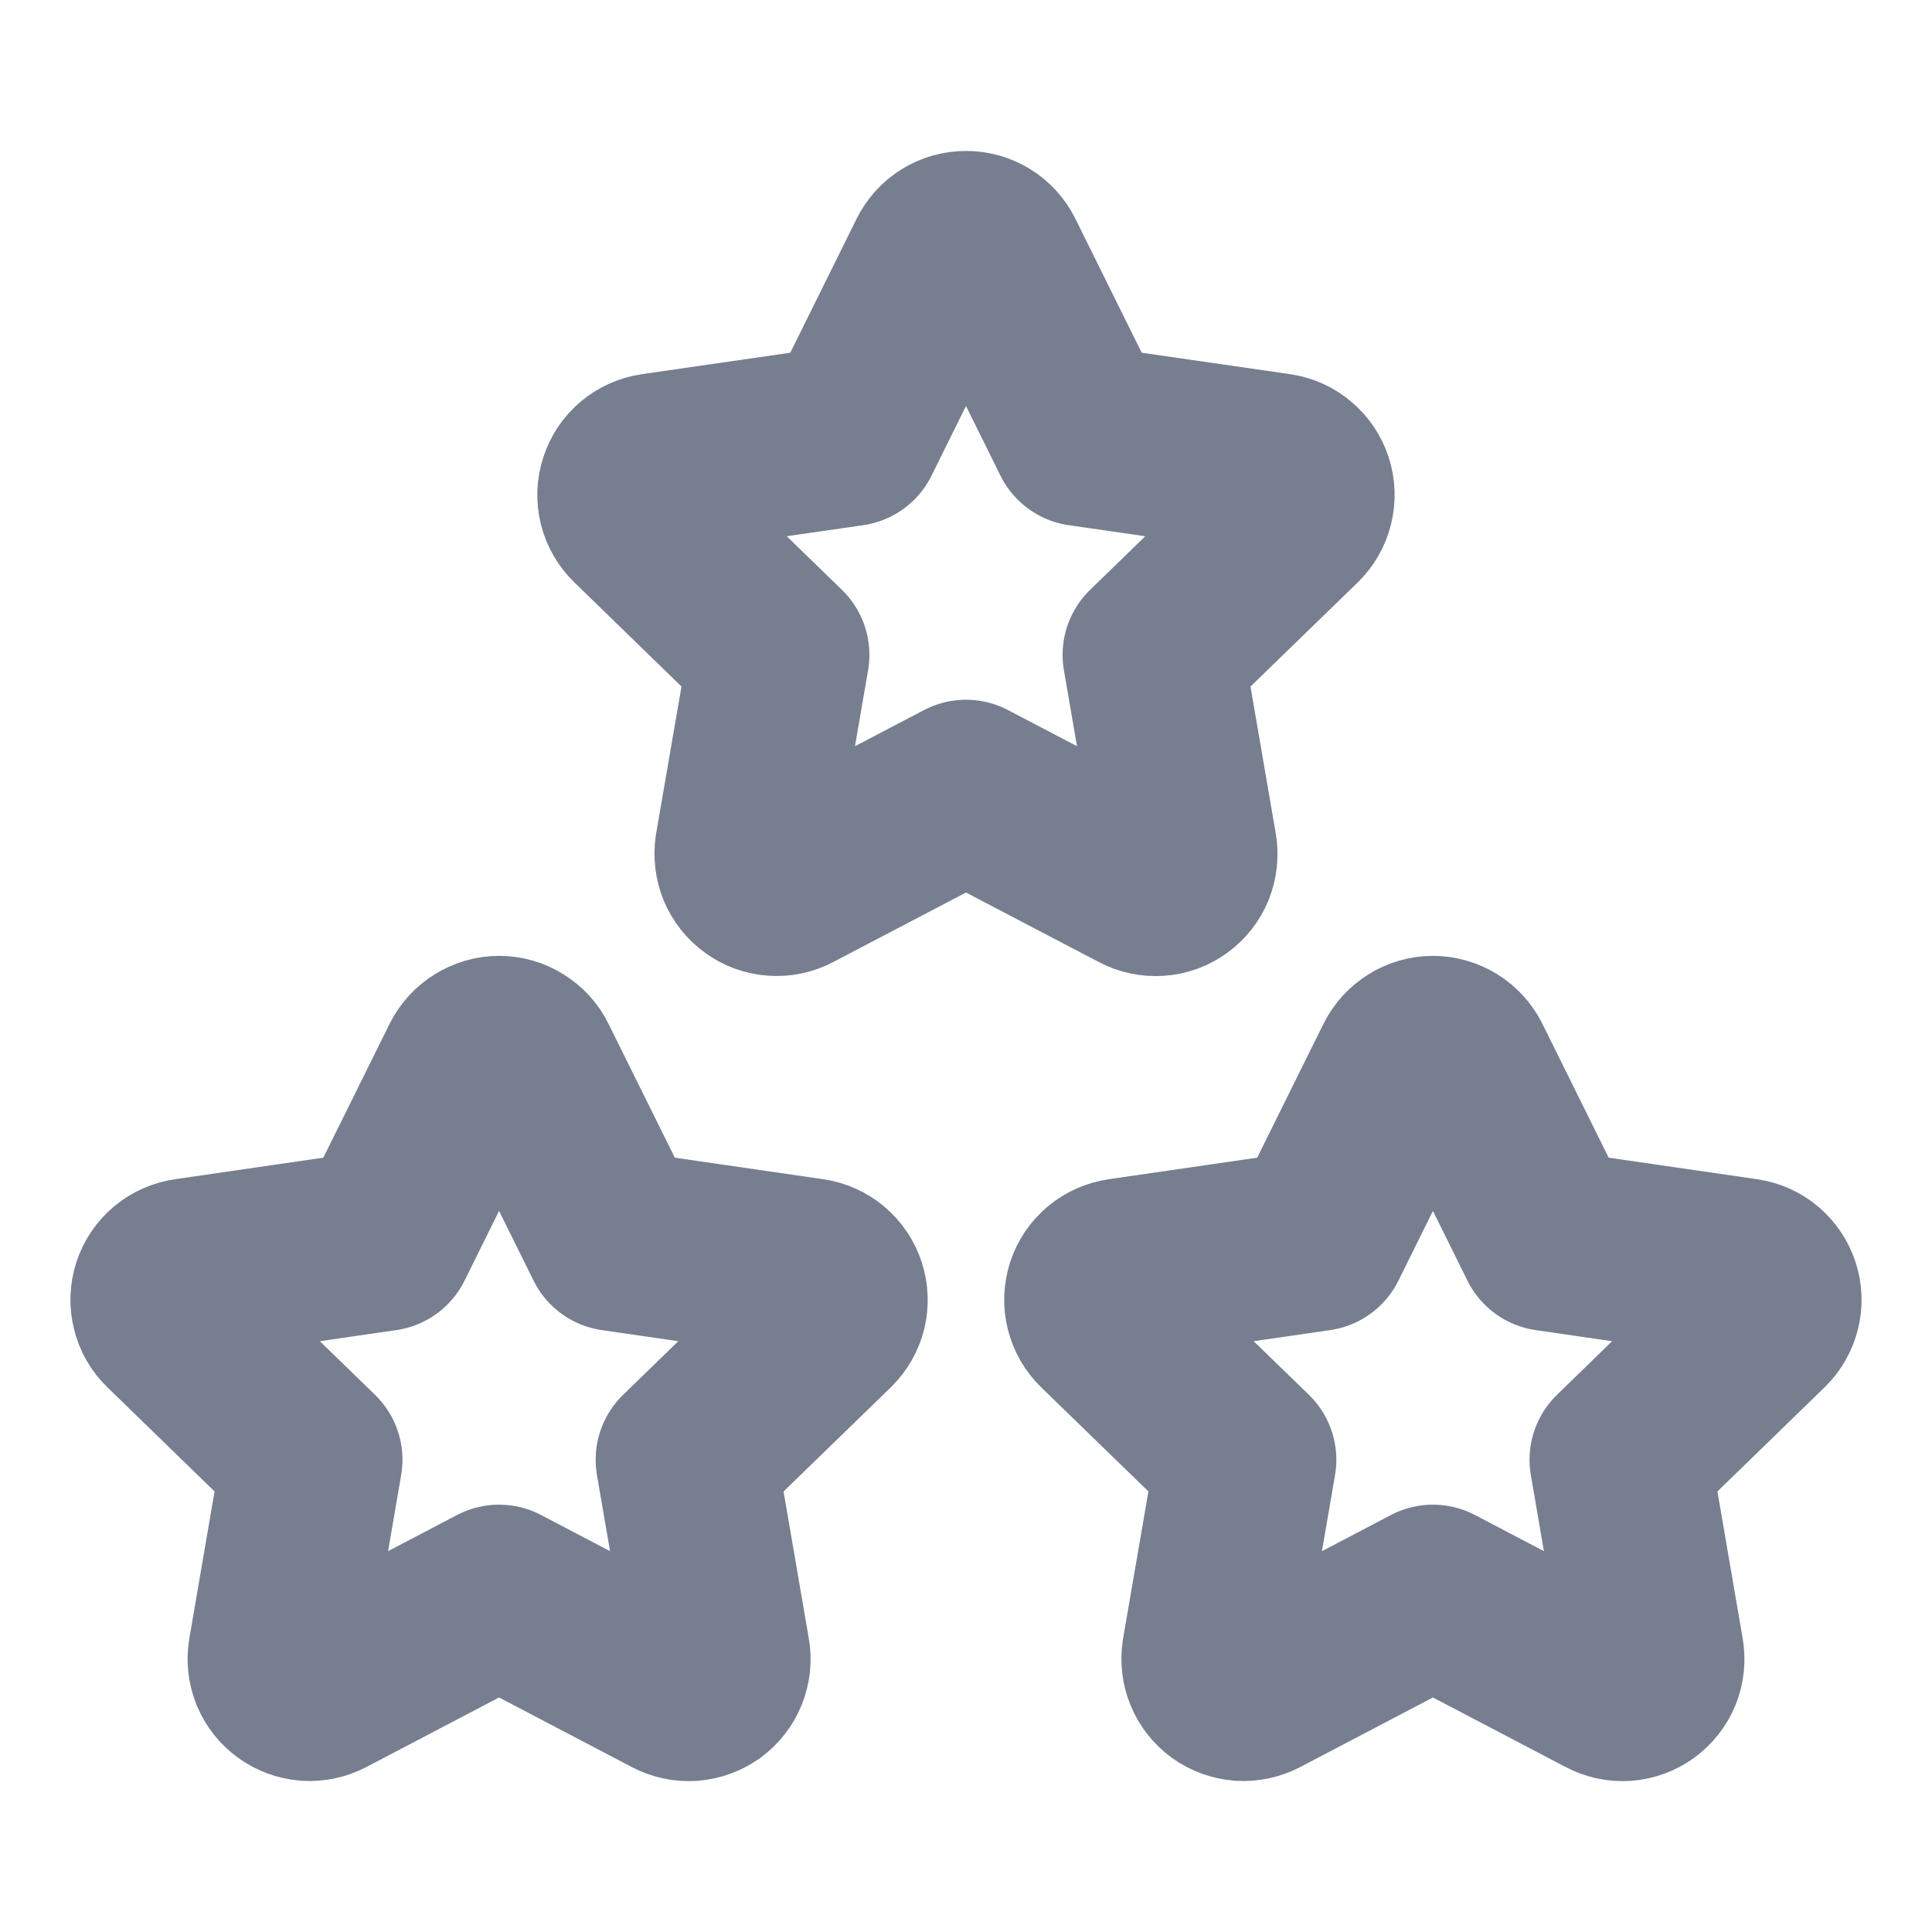 <svg width="16" height="16" viewBox="0 0 16 16" fill="none" xmlns="http://www.w3.org/2000/svg">
<path d="M11.867 13.211L10.419 13.97C10.376 13.992 10.328 14.002 10.279 13.999C10.231 13.995 10.184 13.978 10.145 13.95C10.106 13.922 10.075 13.883 10.057 13.838C10.038 13.793 10.033 13.745 10.04 13.697L10.317 12.089L9.145 10.951C9.111 10.918 9.086 10.875 9.074 10.827C9.062 10.78 9.064 10.731 9.079 10.684C9.094 10.638 9.122 10.597 9.159 10.566C9.197 10.535 9.242 10.515 9.29 10.508L10.909 10.273L11.633 8.811C11.655 8.768 11.688 8.731 11.729 8.706C11.771 8.68 11.818 8.666 11.867 8.666C11.915 8.666 11.963 8.68 12.005 8.706C12.046 8.731 12.079 8.768 12.101 8.811L12.825 10.273L14.444 10.508C14.492 10.515 14.537 10.535 14.574 10.566C14.611 10.598 14.639 10.639 14.654 10.685C14.669 10.731 14.671 10.78 14.659 10.827C14.647 10.874 14.623 10.917 14.588 10.951L13.417 12.089L13.693 13.696C13.701 13.744 13.696 13.793 13.678 13.838C13.659 13.883 13.629 13.922 13.589 13.951C13.55 13.979 13.503 13.996 13.455 14C13.406 14.003 13.358 13.993 13.315 13.97L11.867 13.211V13.211Z" stroke="#777E90" stroke-width="1.5" stroke-linecap="round" stroke-linejoin="round"/>
<path d="M4.133 13.211L2.685 13.97C2.642 13.992 2.594 14.002 2.546 13.999C2.497 13.995 2.451 13.978 2.412 13.95C2.373 13.922 2.342 13.883 2.323 13.838C2.305 13.793 2.299 13.745 2.307 13.697L2.583 12.089L1.412 10.951C1.377 10.918 1.352 10.875 1.341 10.827C1.329 10.78 1.331 10.731 1.346 10.684C1.361 10.638 1.389 10.597 1.426 10.566C1.463 10.535 1.509 10.515 1.557 10.508L3.175 10.273L3.899 8.811C3.921 8.768 3.954 8.731 3.996 8.706C4.037 8.68 4.085 8.666 4.133 8.666C4.182 8.666 4.23 8.68 4.271 8.706C4.312 8.731 4.346 8.768 4.367 8.811L5.091 10.273L6.71 10.508C6.758 10.515 6.803 10.535 6.84 10.566C6.878 10.598 6.905 10.639 6.92 10.685C6.935 10.731 6.937 10.78 6.926 10.827C6.914 10.874 6.889 10.917 6.855 10.951L5.683 12.089L5.959 13.696C5.968 13.744 5.962 13.793 5.944 13.838C5.926 13.883 5.895 13.922 5.856 13.951C5.816 13.979 5.77 13.996 5.721 14C5.673 14.003 5.624 13.993 5.581 13.97L4.133 13.211V13.211Z" stroke="#777E90" stroke-width="1.5" stroke-linecap="round" stroke-linejoin="round"/>
<path d="M8 6.545L6.552 7.303C6.509 7.326 6.461 7.336 6.412 7.332C6.364 7.329 6.318 7.312 6.279 7.283C6.239 7.255 6.209 7.216 6.19 7.172C6.172 7.127 6.166 7.078 6.173 7.03L6.45 5.423L5.279 4.285C5.244 4.251 5.219 4.208 5.207 4.161C5.196 4.114 5.197 4.064 5.213 4.018C5.228 3.972 5.255 3.93 5.293 3.899C5.33 3.868 5.375 3.848 5.423 3.841L7.042 3.607L7.766 2.145C7.788 2.101 7.821 2.064 7.862 2.039C7.904 2.013 7.952 2 8 2C8.049 2 8.096 2.013 8.138 2.039C8.179 2.064 8.212 2.101 8.234 2.145L8.958 3.607L10.577 3.841C10.625 3.848 10.67 3.868 10.707 3.9C10.744 3.931 10.772 3.972 10.787 4.018C10.802 4.064 10.804 4.114 10.792 4.161C10.781 4.208 10.756 4.251 10.722 4.285L9.55 5.423L9.826 7.029C9.834 7.077 9.829 7.127 9.811 7.172C9.792 7.217 9.762 7.256 9.723 7.284C9.683 7.313 9.637 7.33 9.588 7.333C9.54 7.336 9.491 7.326 9.448 7.303L8 6.545V6.545Z" stroke="#777E90" stroke-width="1.5" stroke-linecap="round" stroke-linejoin="round"/>
</svg>
